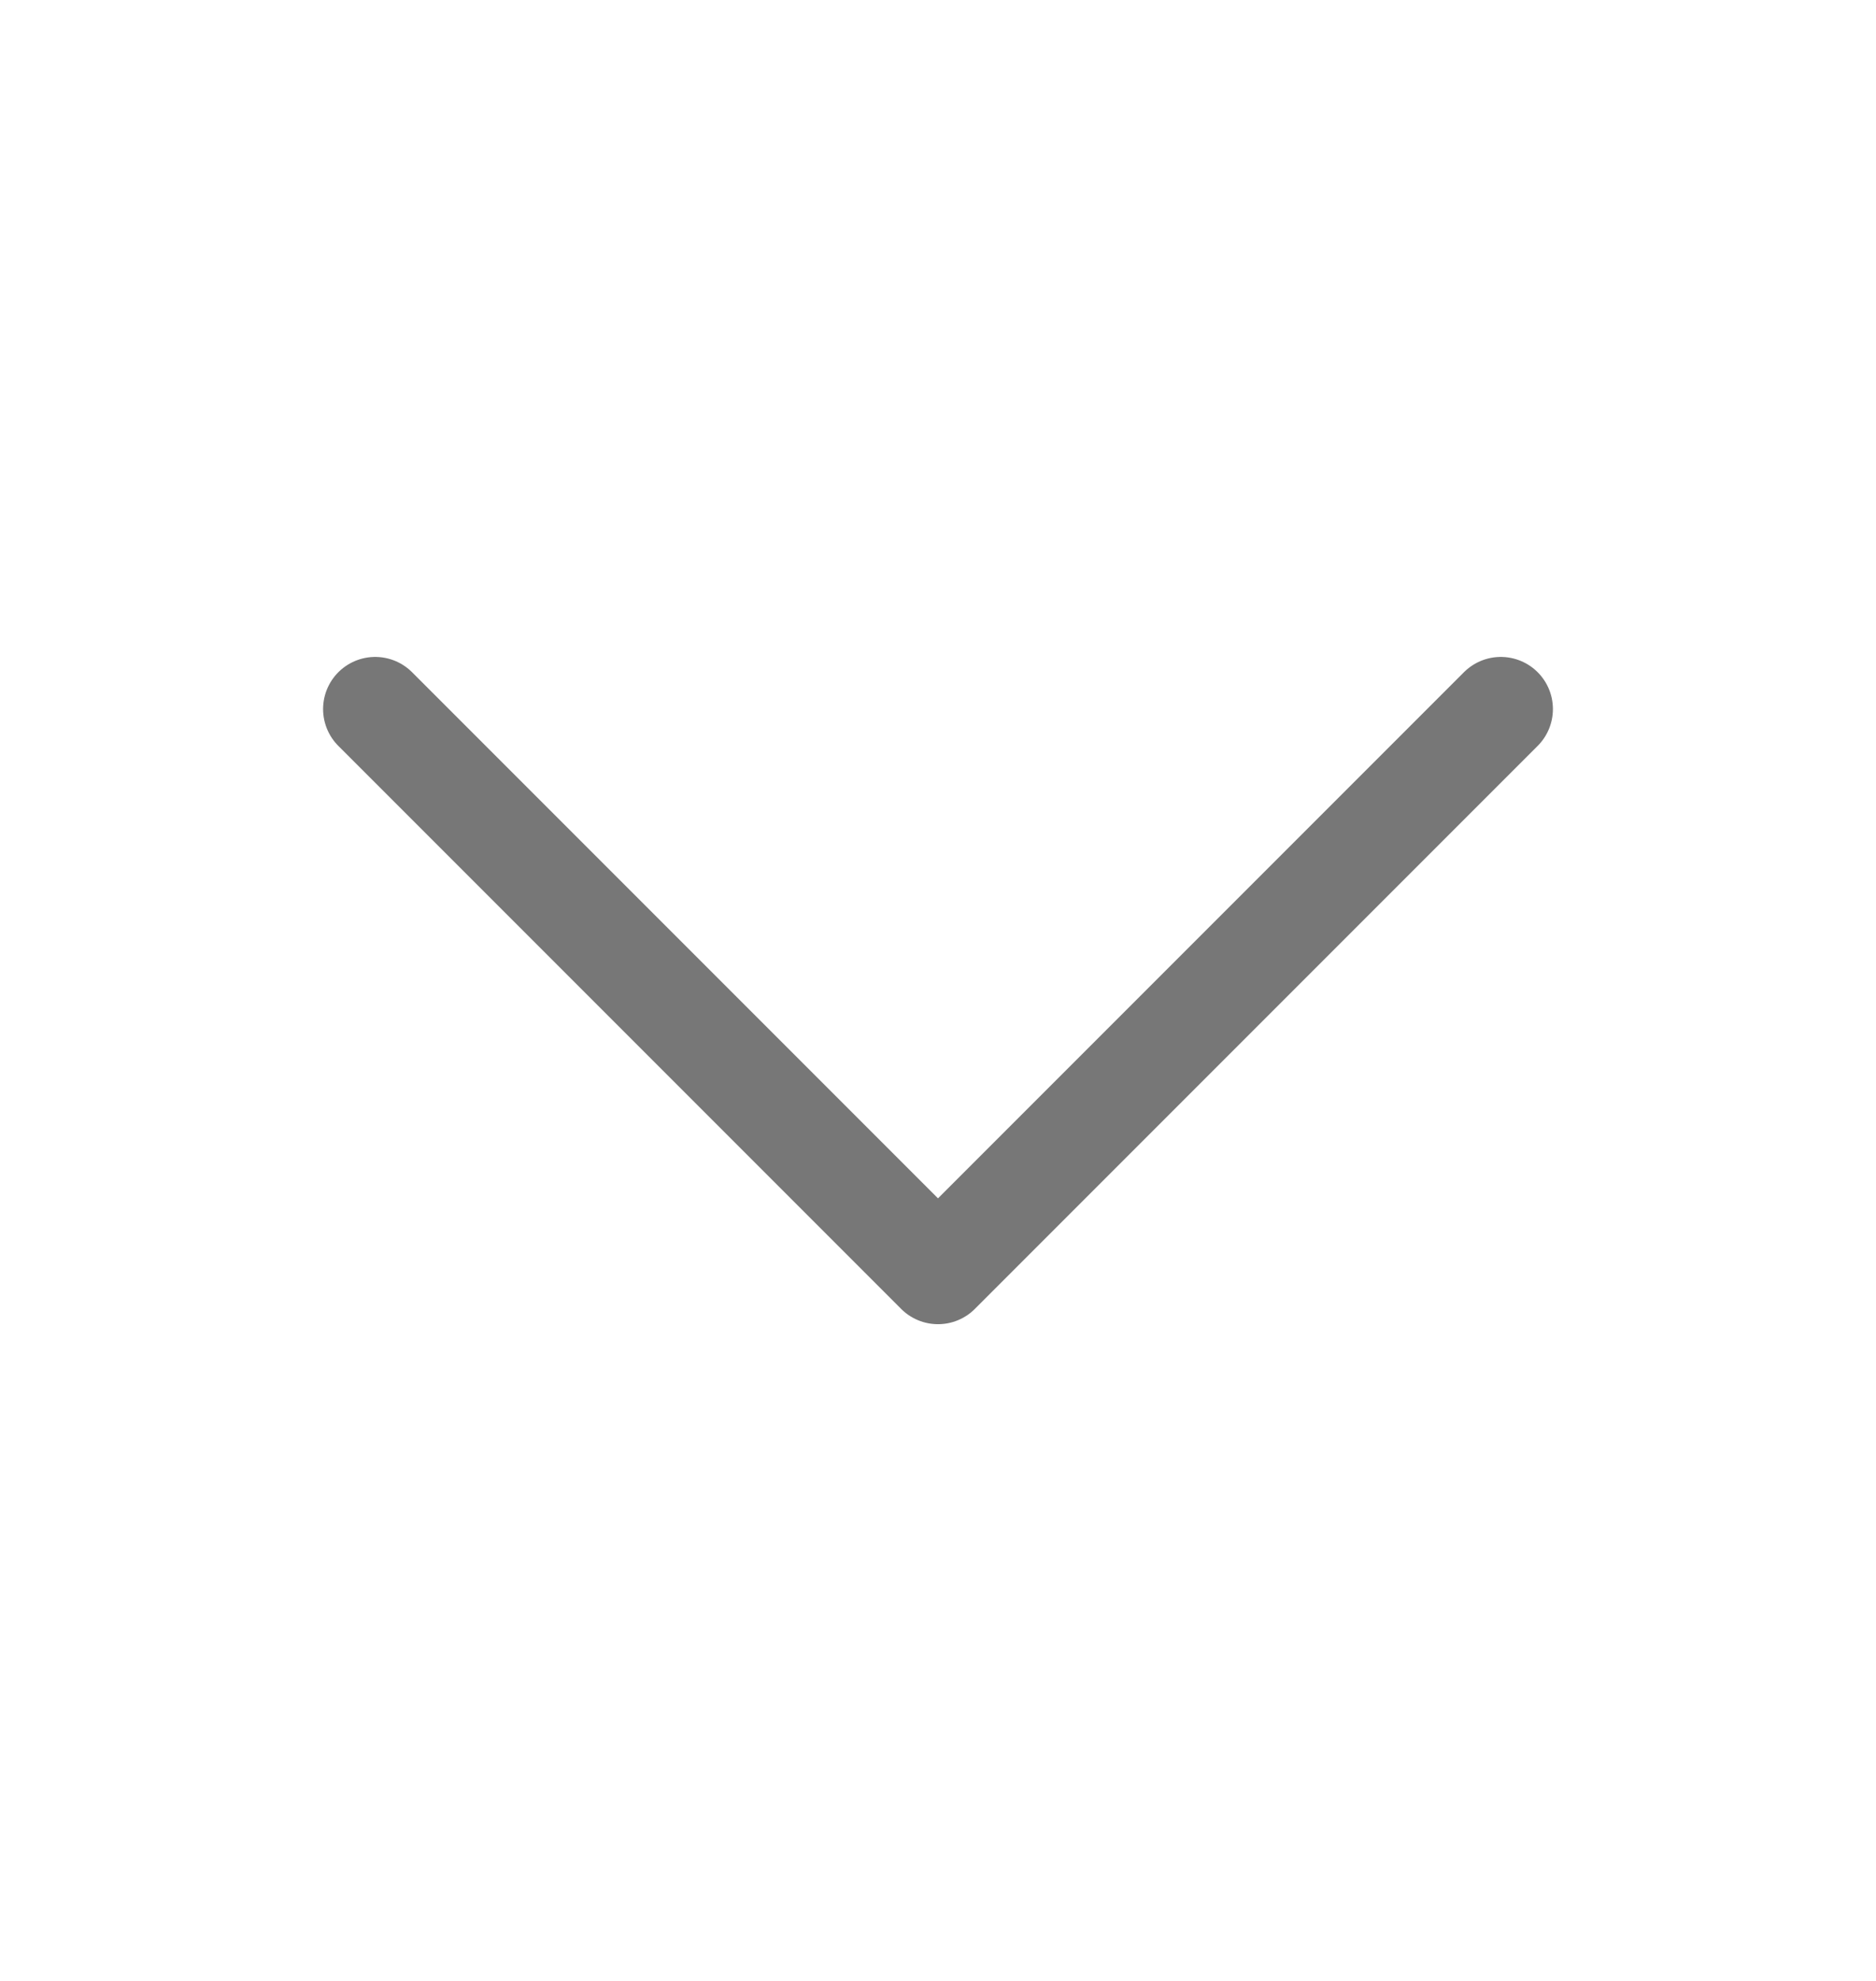 <svg width="18" height="19" viewBox="0 0 18 19" fill="none" xmlns="http://www.w3.org/2000/svg">
<path d="M3.6 6.801L9 12.201L14.4 6.801" stroke="#777777" stroke-linecap="round" stroke-linejoin="round"/>
</svg>
